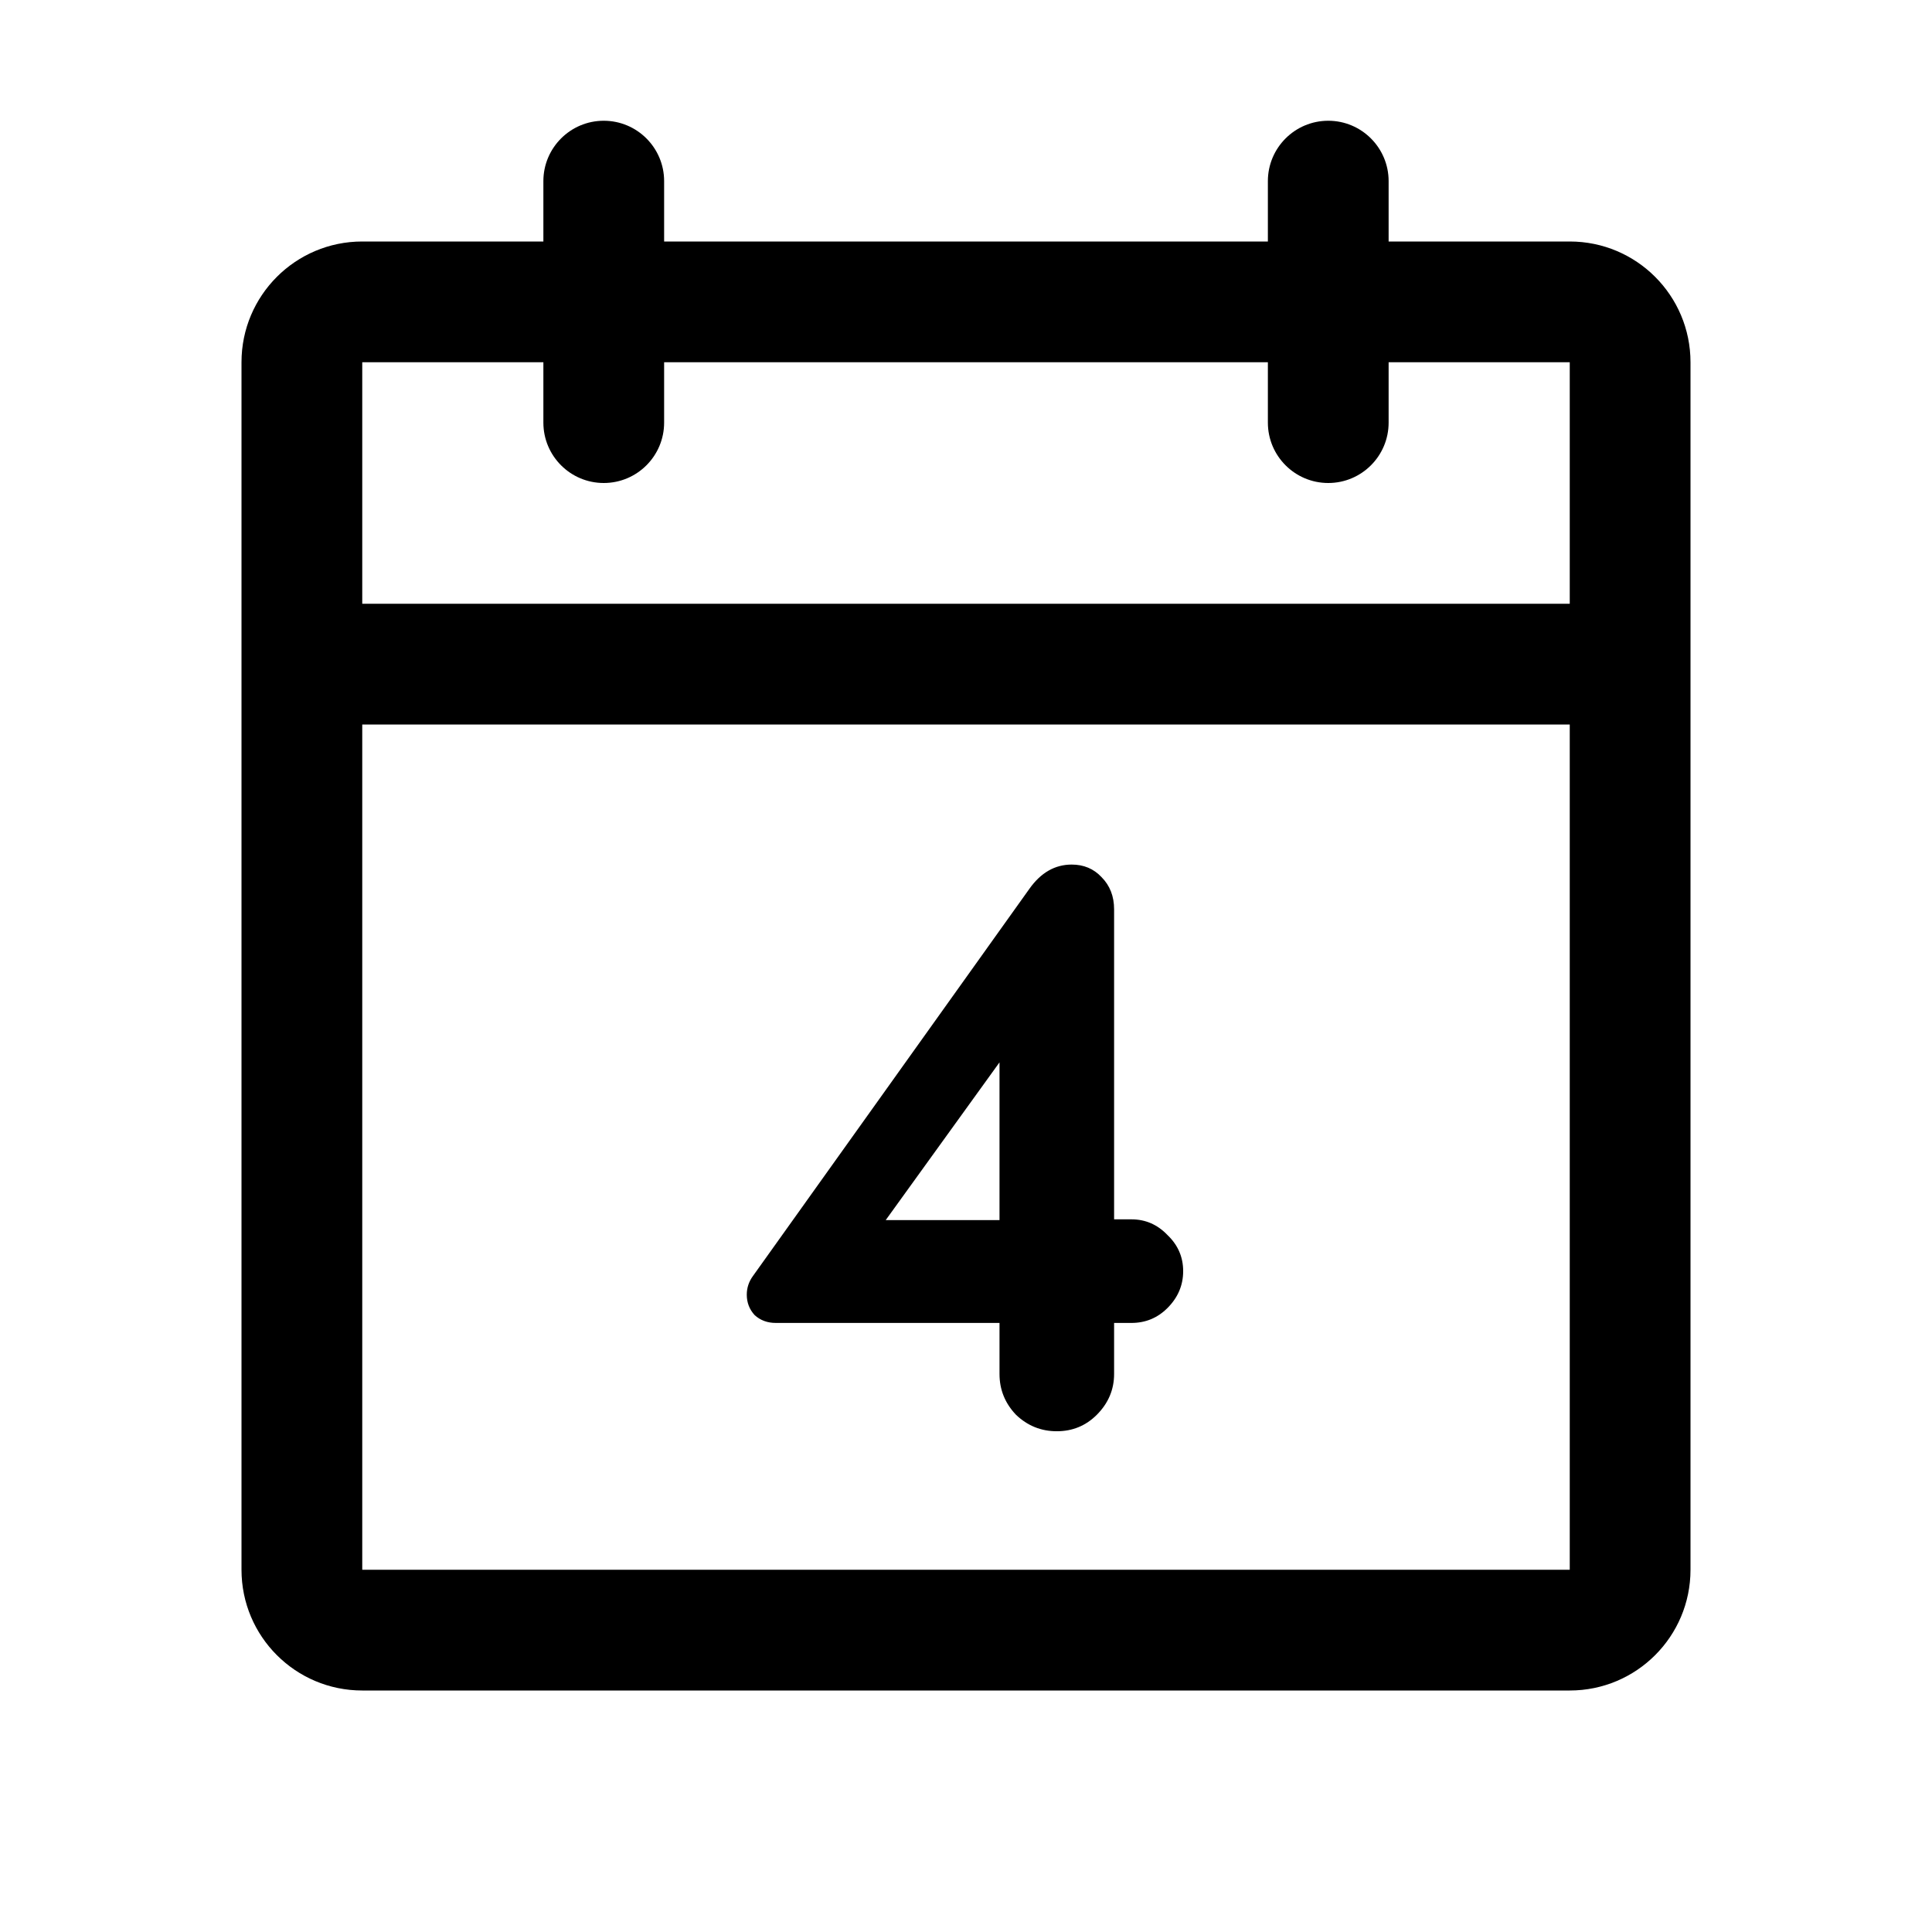 <svg width="32" height="32" viewBox="0 0 32 32" fill="none" xmlns="http://www.w3.org/2000/svg">
<path fill-rule="evenodd" clip-rule="evenodd" d="M10 2C10.552 2 11 2.448 11 3V4H21V3C21 2.448 21.448 2 22 2C22.552 2 23 2.448 23 3V4H26C27.105 4 28 4.895 28 6V26C28 27.105 27.105 28 26 28H6C4.895 28 4 27.105 4 26V6C4 4.895 4.895 4 6 4H9V3C9 2.448 9.448 2 10 2ZM9 6H6V10H26V6H23V7C23 7.552 22.552 8 22 8C21.448 8 21 7.552 21 7V6H11V7C11 7.552 10.552 8 10 8C9.448 8 9 7.552 9 7V6ZM26 12H6V26H26V12Z" fill="black"/>
<path d="M18.453 15.061V20.196H18.739C18.973 20.196 19.172 20.283 19.337 20.456C19.51 20.621 19.597 20.82 19.597 21.054C19.597 21.288 19.51 21.492 19.337 21.665C19.172 21.83 18.973 21.912 18.739 21.912H18.453V22.757C18.453 23.017 18.357 23.242 18.167 23.433C17.985 23.615 17.764 23.706 17.504 23.706C17.244 23.706 17.018 23.615 16.828 23.433C16.646 23.242 16.555 23.017 16.555 22.757V21.912H12.85C12.711 21.912 12.594 21.869 12.499 21.782C12.412 21.687 12.369 21.574 12.369 21.444C12.369 21.331 12.403 21.227 12.473 21.132L17.049 14.723C17.239 14.454 17.473 14.32 17.751 14.32C17.95 14.32 18.115 14.389 18.245 14.528C18.383 14.667 18.453 14.844 18.453 15.061ZM14.67 20.209H16.555V17.596L14.67 20.209Z" fill="black"/>
</svg>
